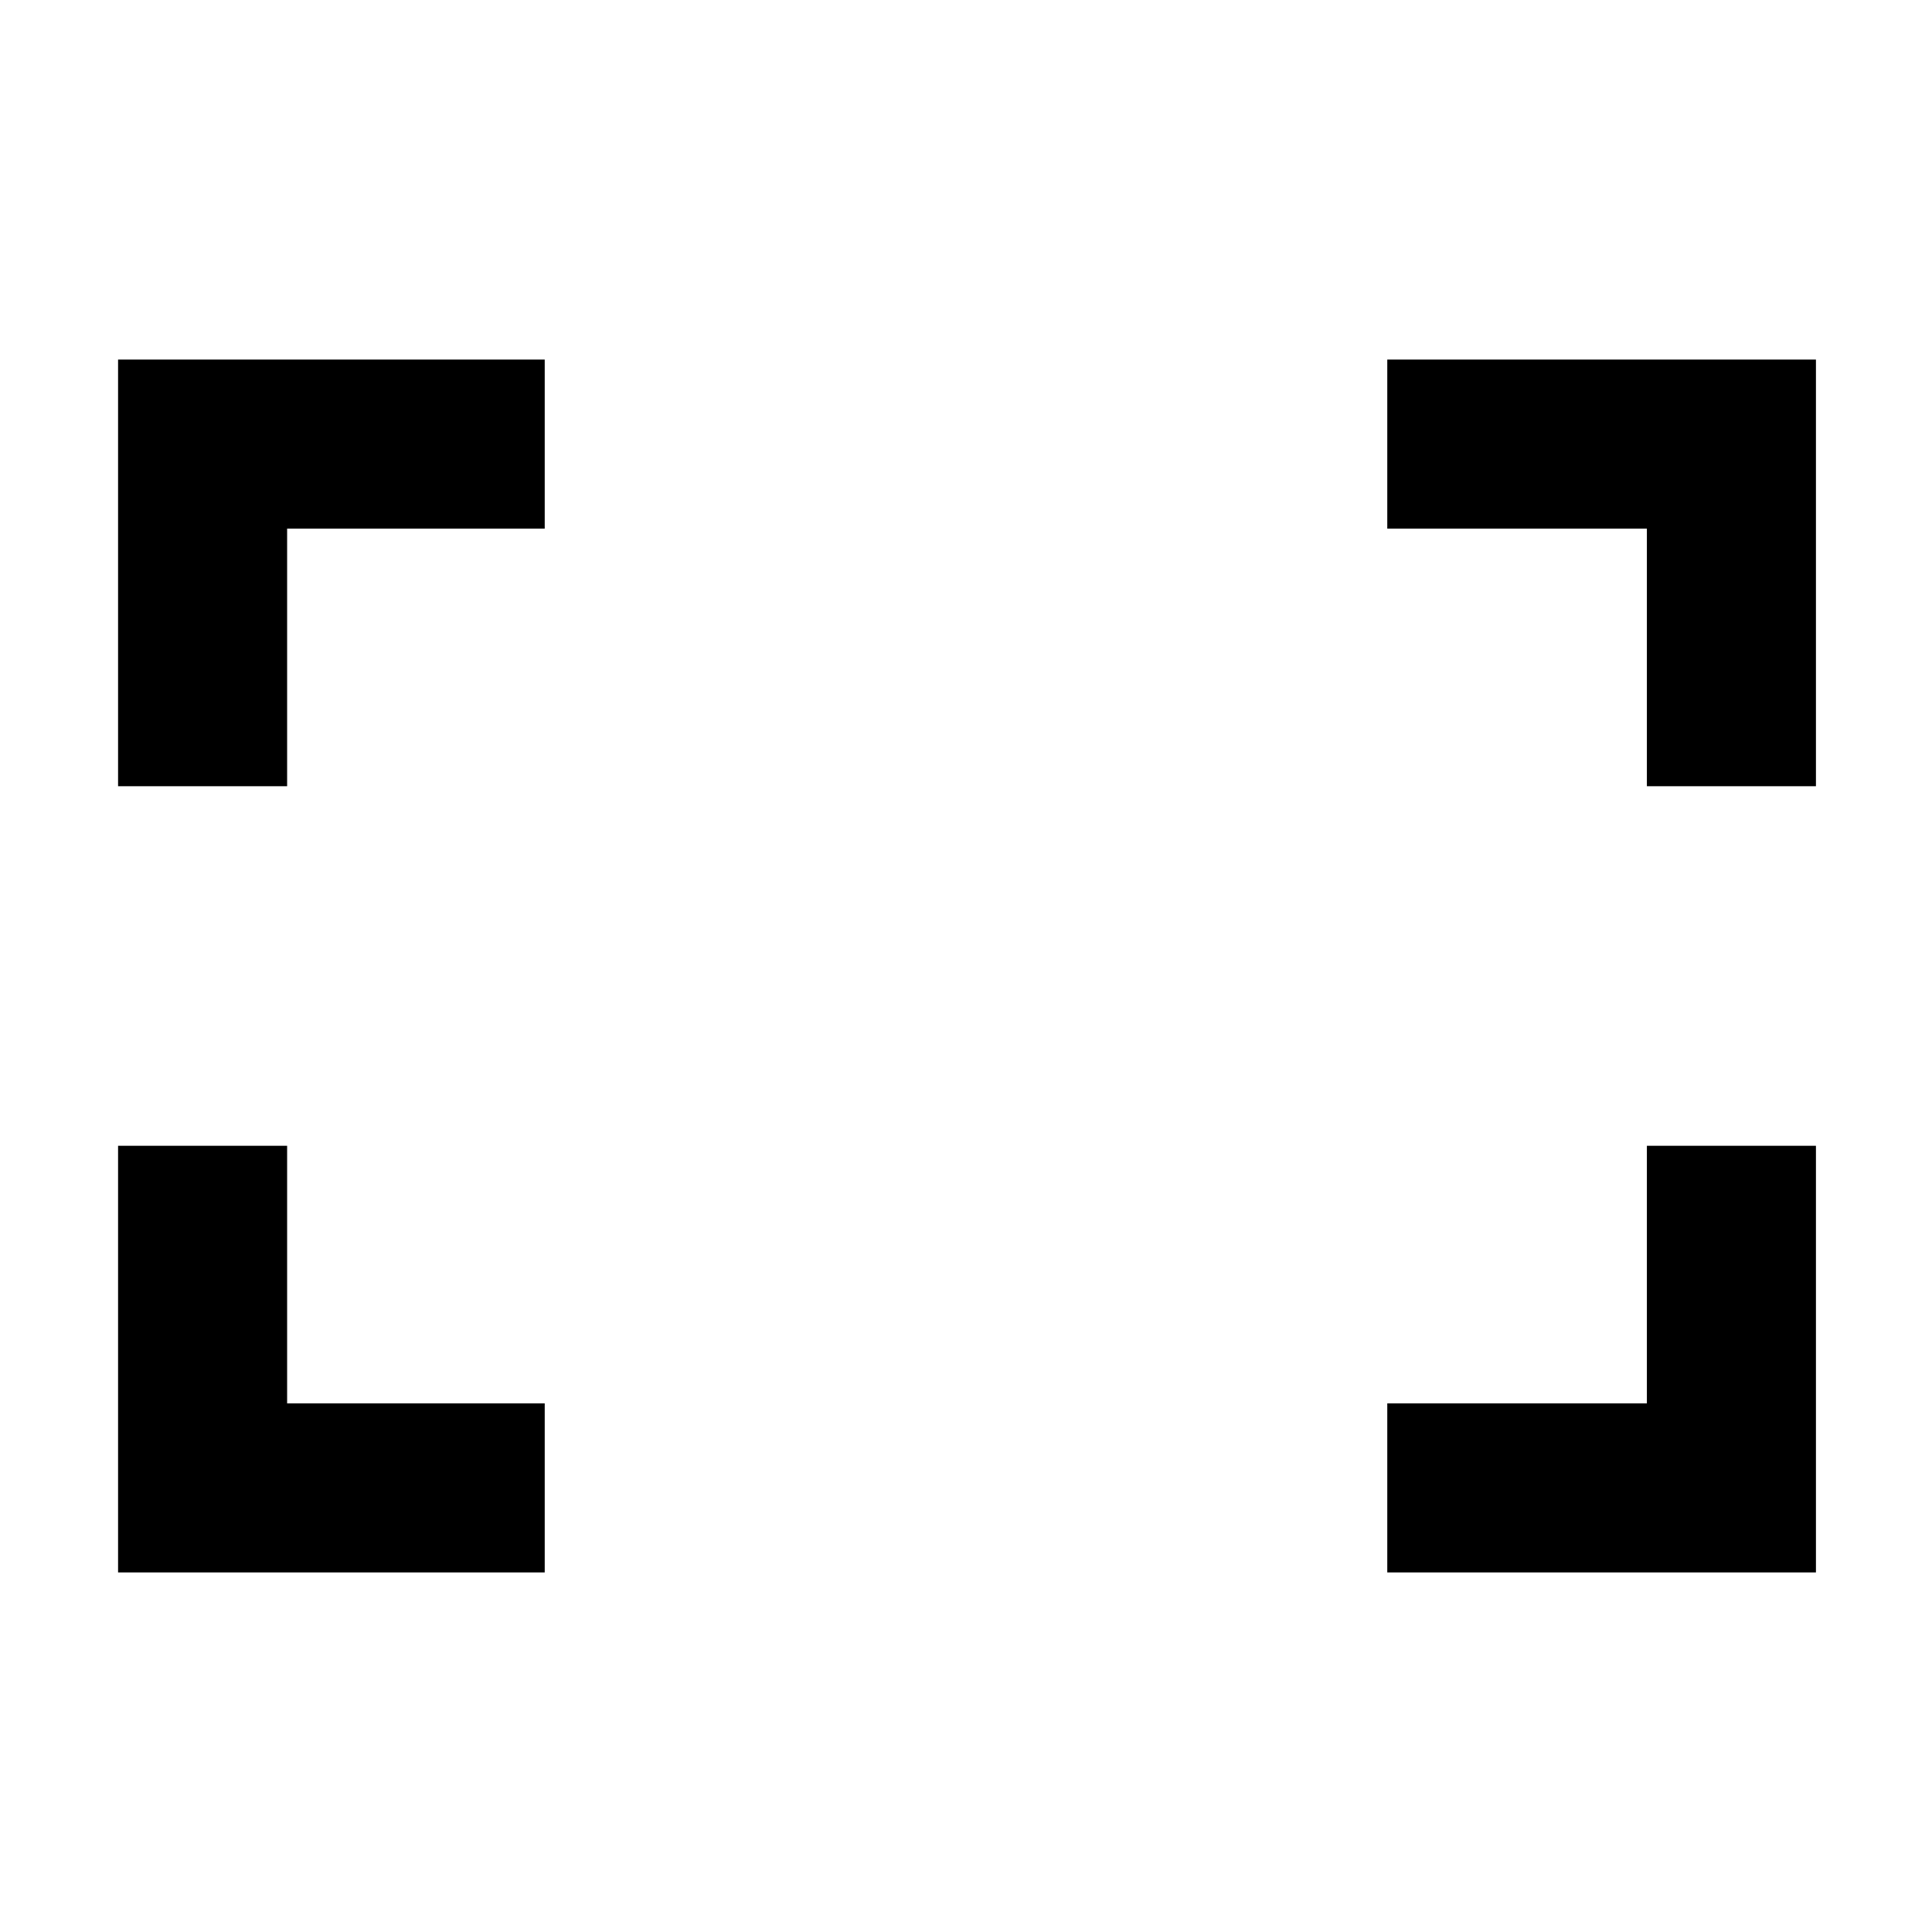<svg xmlns="http://www.w3.org/2000/svg" height="40" viewBox="0 -960 960 960" width="40"><path d="M818.33-569.33v-128h-129v-84h213v212h-84Zm-759.66 0v-212h212v84h-128v128h-84Zm630.66 390.66v-84h129v-128h84v212h-213Zm-630.66 0v-212h84v128h128v84h-212Z"/></svg>